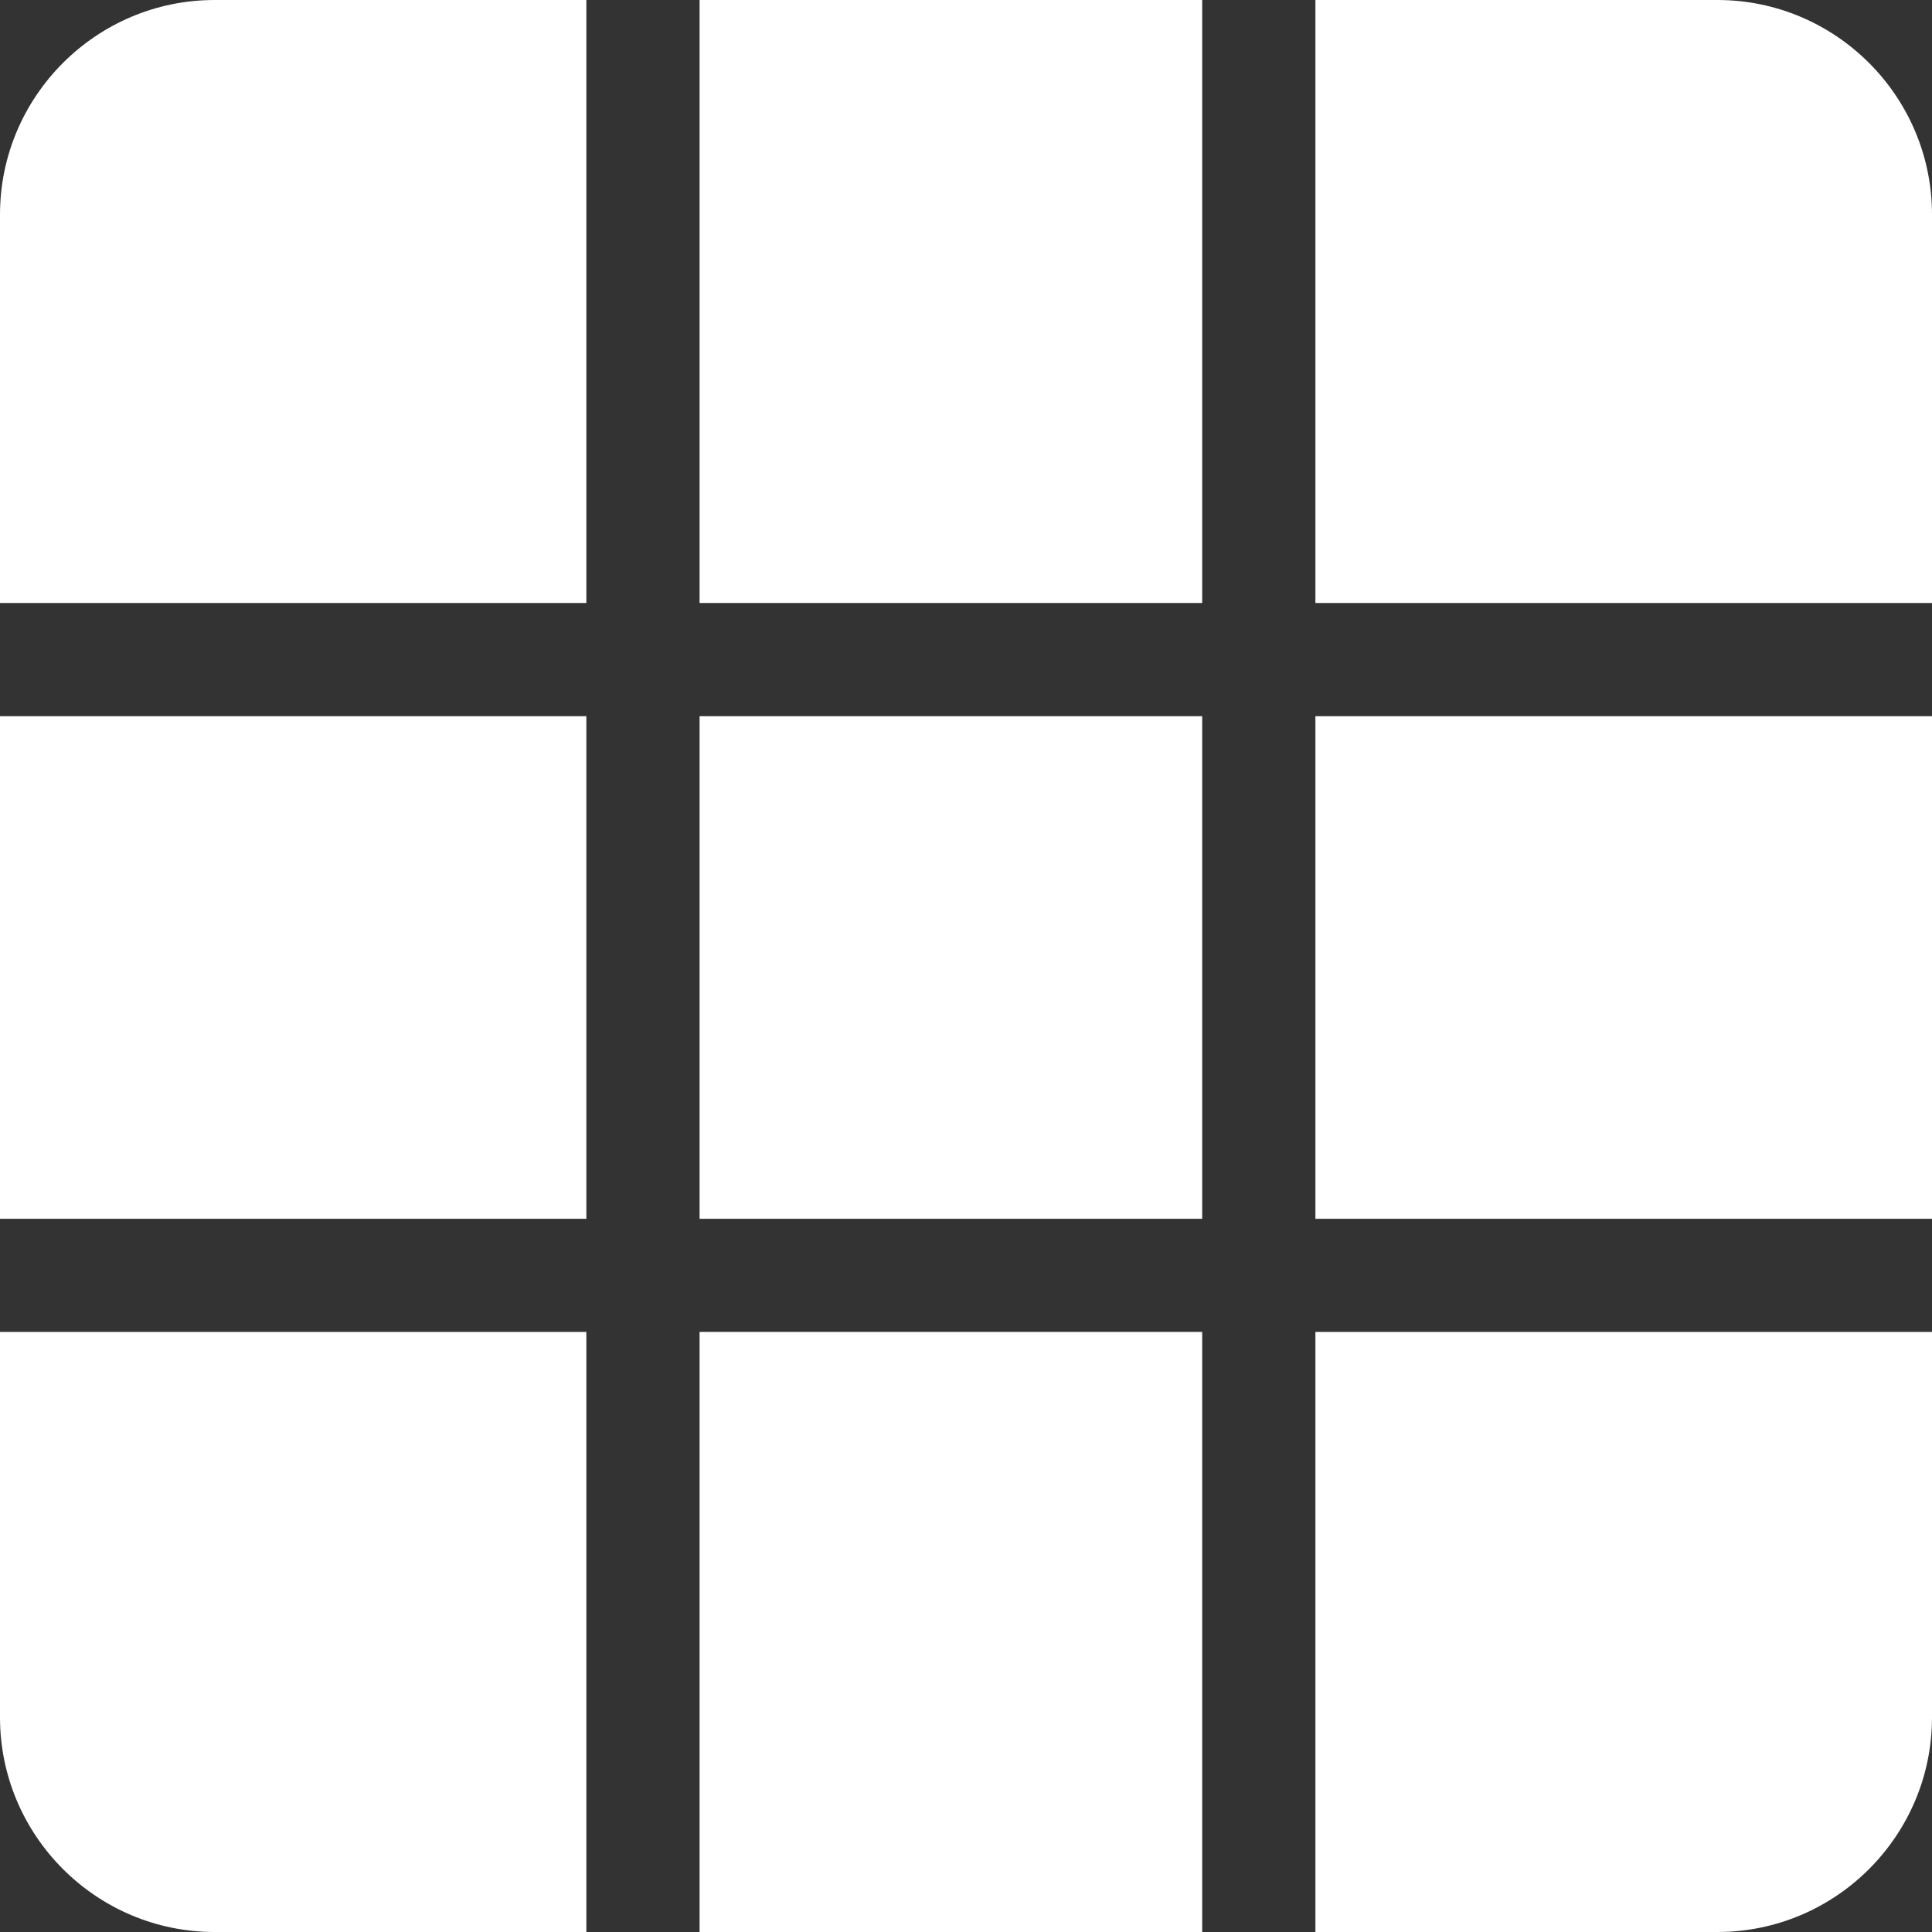 <svg width="20" height="20" viewBox="0 0 20 20" fill="none" xmlns="http://www.w3.org/2000/svg">
<rect x="0" y="0" width="20" height="20" fill="#333333" stroke="none"/>
<path d="M6.07 7.414H0V12.617H6.07V7.414Z" fill="white"/>
<path d="M12.445 13.788H7.242V20H12.445V13.788Z" fill="white"/>
<path d="M20 7.414H13.617V12.617H20V7.414Z" fill="white"/>
<path d="M12.445 7.414H7.242V12.617H12.445V7.414Z" fill="white"/>
<path d="M12.445 0H7.242V6.242H12.445V0Z" fill="white"/>
<path d="M6.07 13.788H0V17.778C0 19.003 0.997 20 2.222 20H6.07V13.788H6.07Z" fill="white"/>
<path d="M17.778 0H13.617V6.242H20V2.222C20 0.997 19.003 0 17.778 0Z" fill="white"/>
<path d="M13.617 13.788V20H17.778C19.003 20 20 19.003 20 17.778V13.788H13.617Z" fill="white"/>
<path d="M2.222 0C0.997 0 0 0.997 0 2.222V6.242H6.07V6.242V0H2.222Z" fill="white"/>
</svg>
